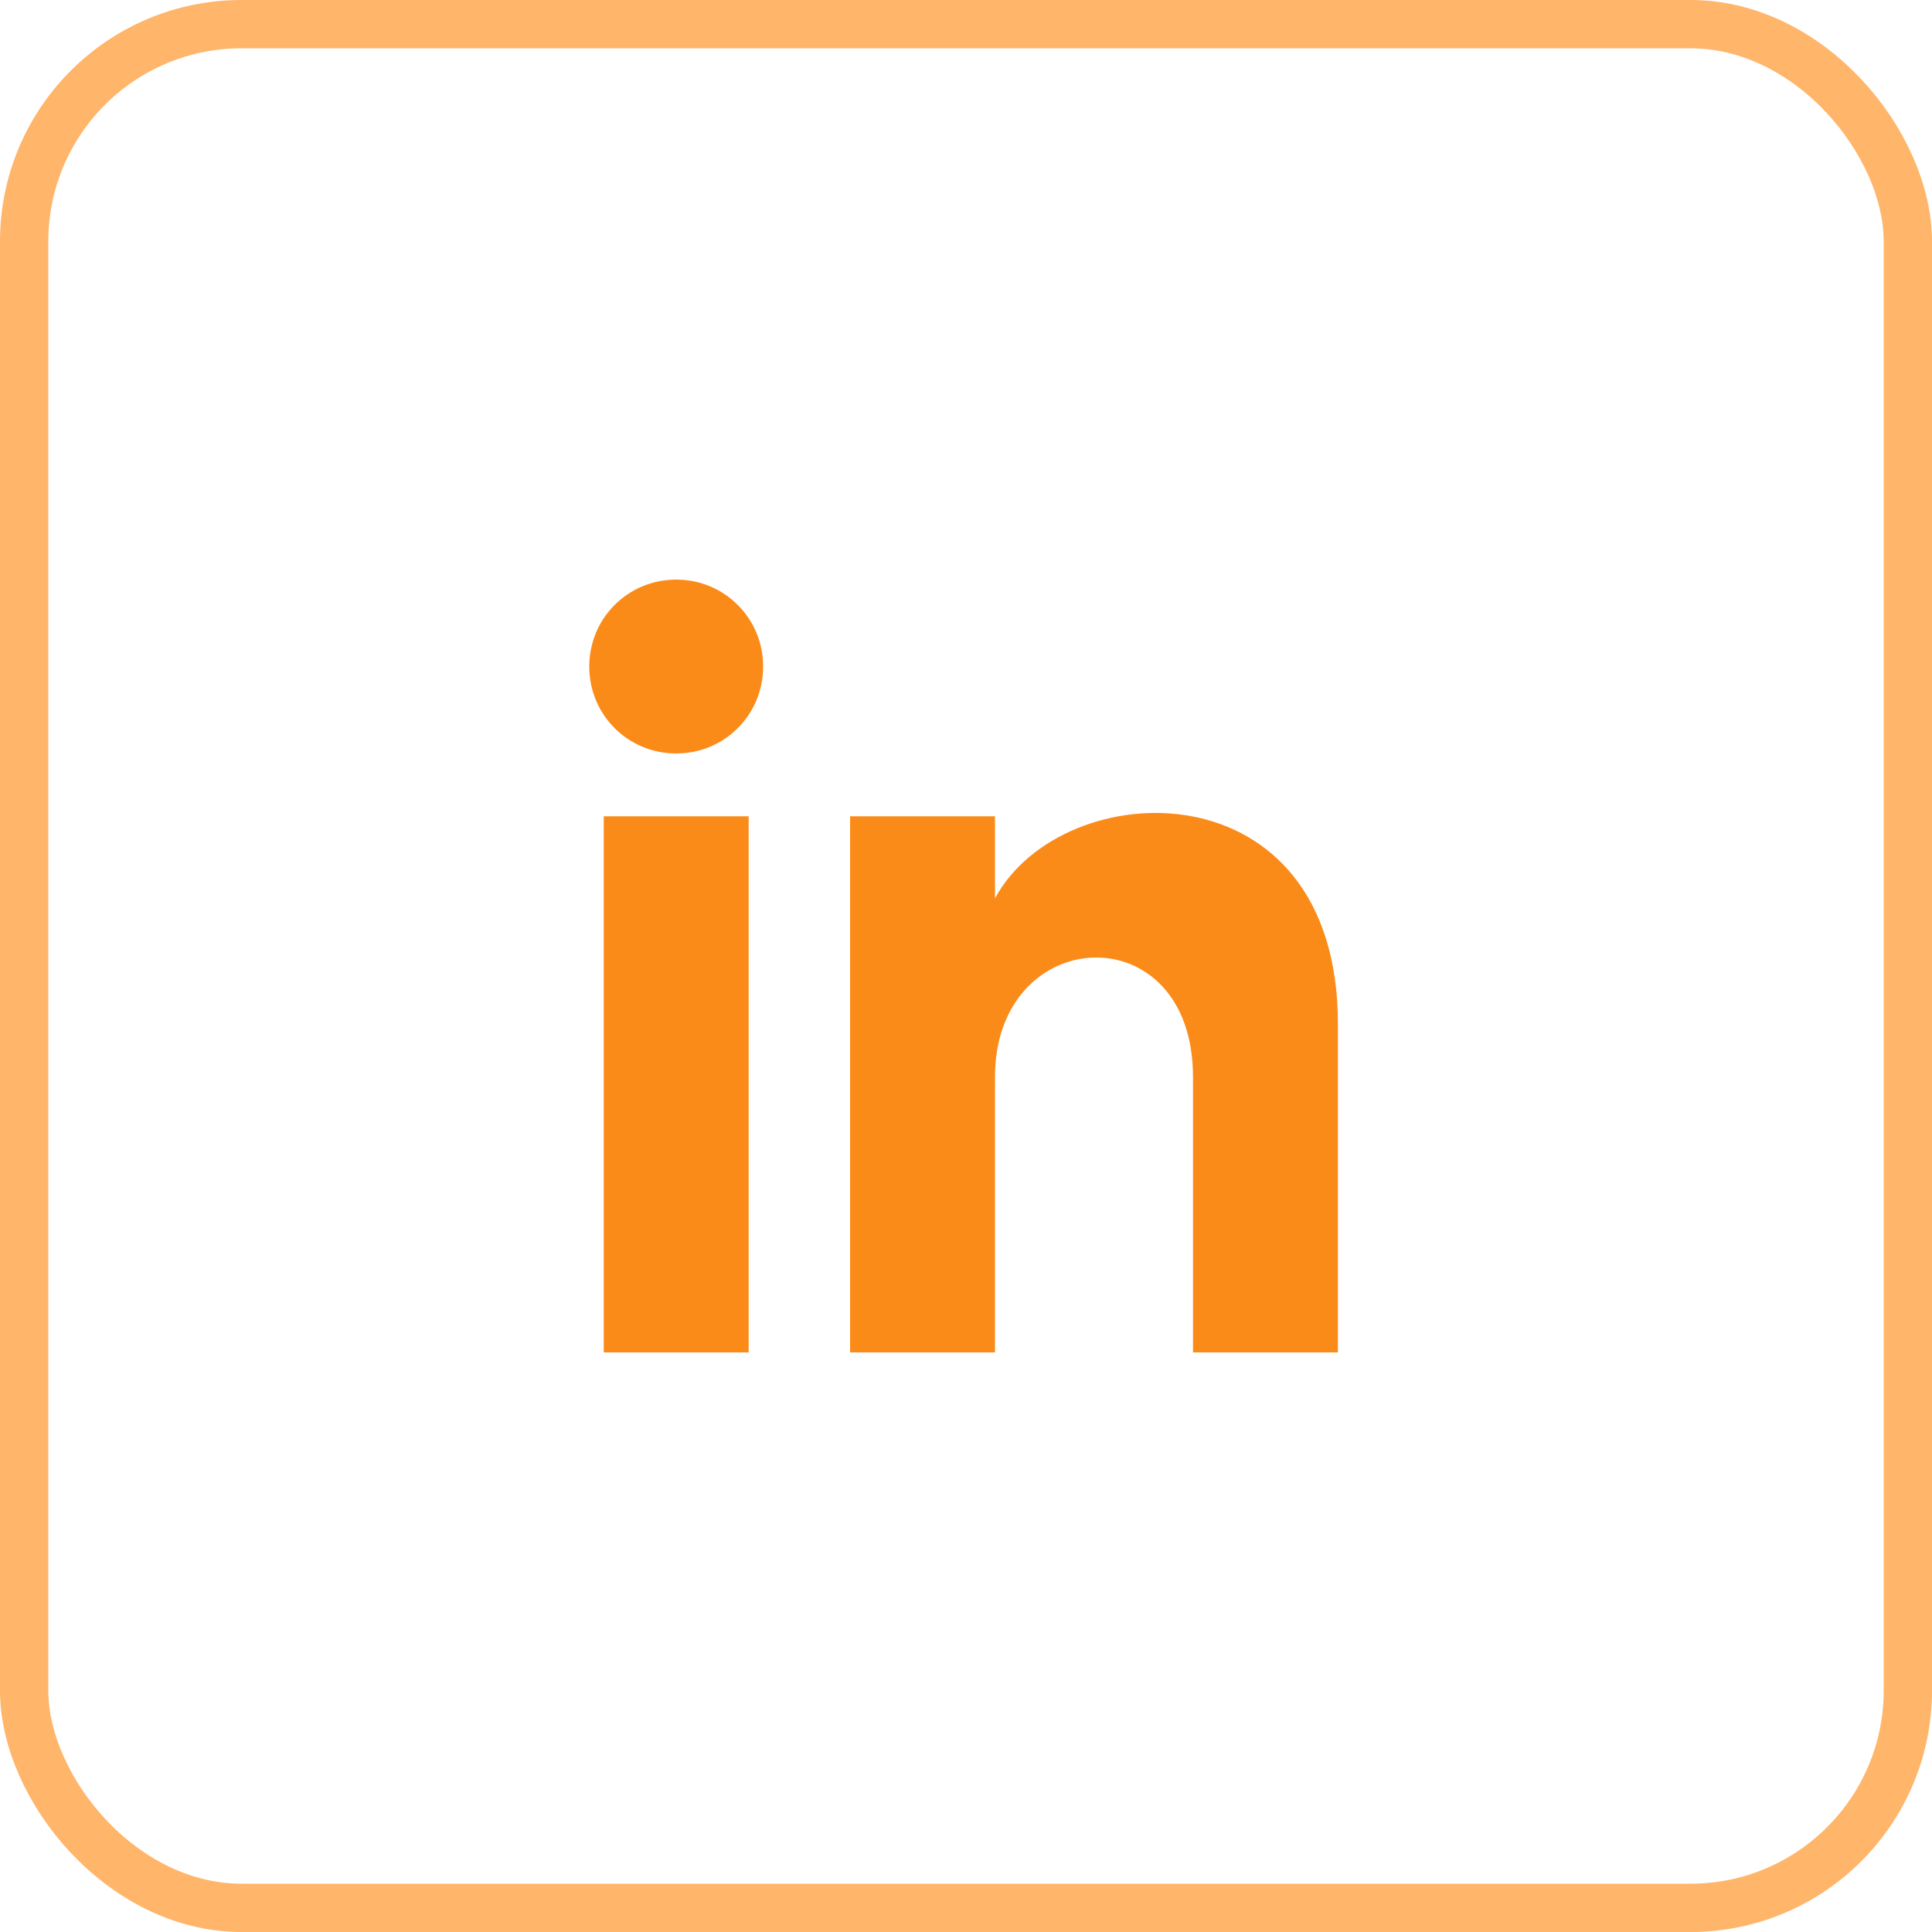 <svg width="40" height="40" viewBox="0 0 40 40" fill="none" xmlns="http://www.w3.org/2000/svg">
<path d="M12.5 28H15.5V16.9H12.5V28ZM14 12C13 12 12.2 12.8 12.2 13.8C12.2 14.8 13 15.6 14 15.6C15 15.6 15.8 14.8 15.8 13.8C15.8 12.8 15 12 14 12ZM20.6 18.6V16.9H17.6V28H20.6V22.3C20.6 19.1 24.7 18.9 24.7 22.3V28H27.7V21.2C27.7 15.8 22 16 20.6 18.6Z" fill="#FB8B19"/>
<rect x="0.5" y="0.5" width="39" height="39" rx="4.5" stroke="#FFB56A"/>
</svg>
